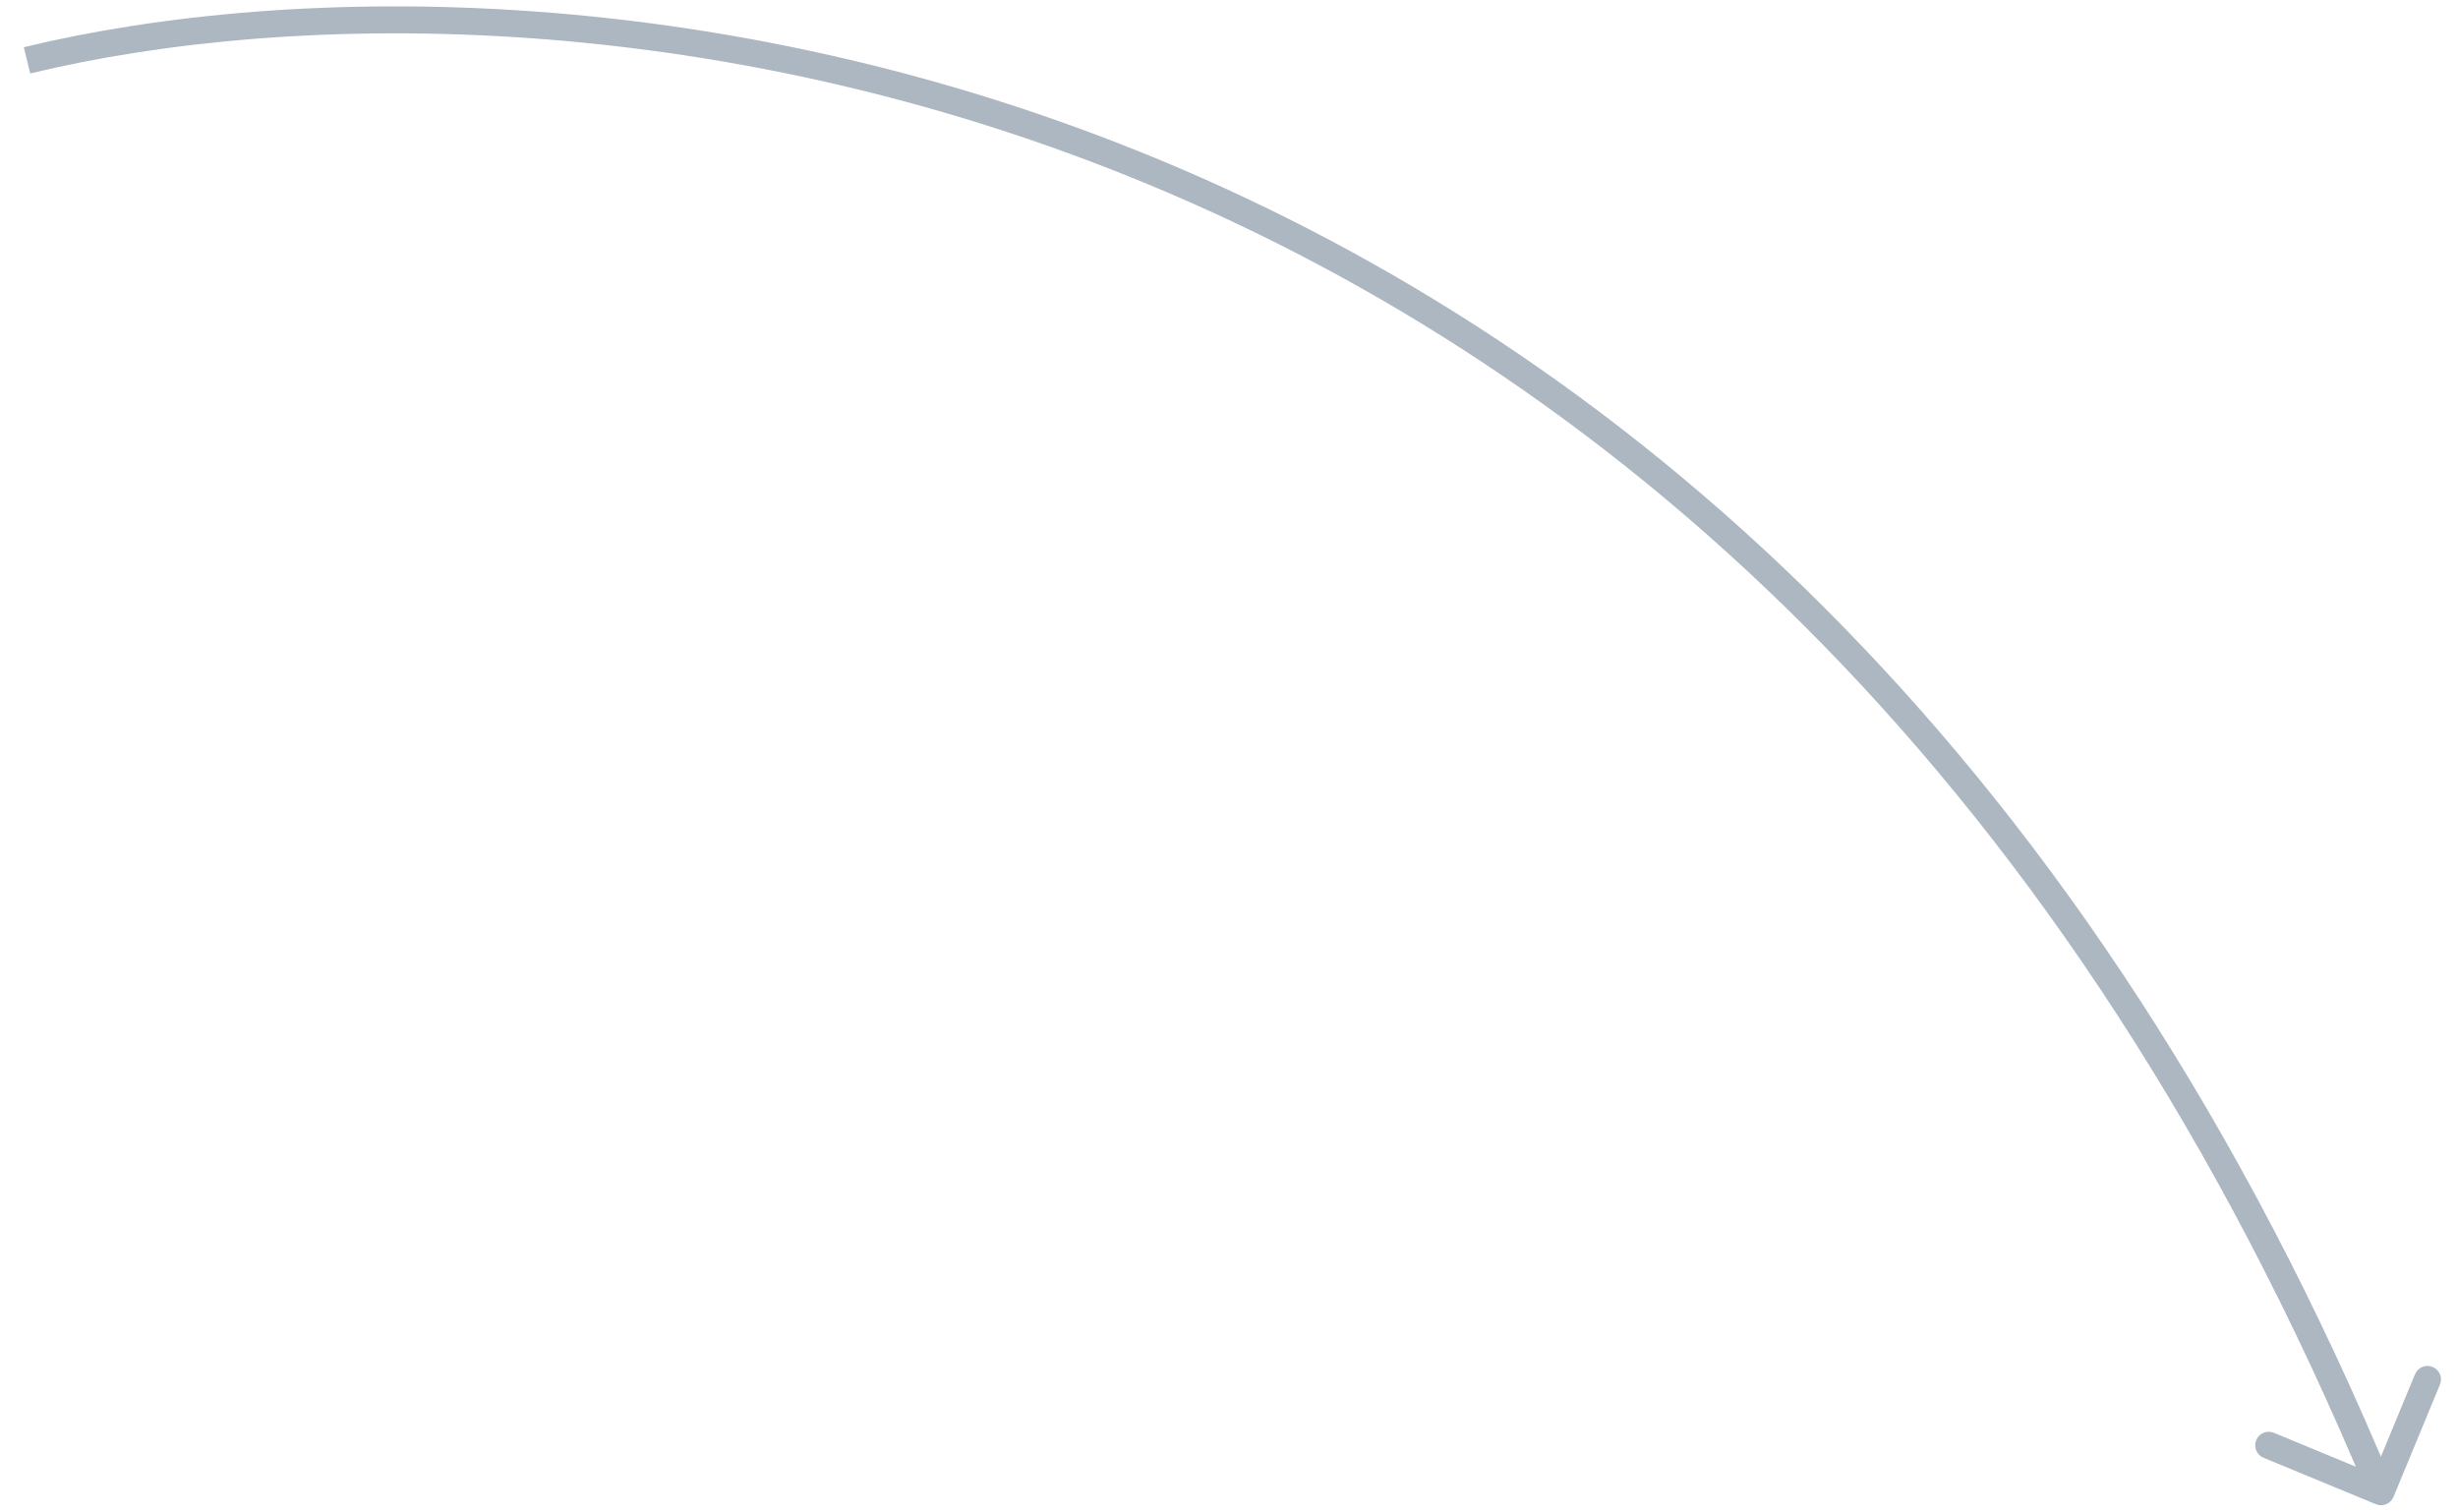 <svg xmlns="http://www.w3.org/2000/svg" width="91" height="56" viewBox="0 0 91 56" fill="none">
  <path d="M88.612 55.424C88.507 55.679 88.214 55.8 87.959 55.695L83.801 53.975C83.545 53.869 83.424 53.577 83.53 53.322C83.635 53.066 83.928 52.945 84.183 53.051L87.879 54.58L89.408 50.883C89.513 50.628 89.806 50.507 90.061 50.612C90.316 50.718 90.438 51.01 90.332 51.265L88.612 55.424ZM0.882 1.748C20.806 -3.073 66.154 0.902 88.612 55.041L87.688 55.424C65.46 1.839 20.675 -2.012 1.118 2.72L0.882 1.748Z" fill="#ACB7C1"/>
</svg>
